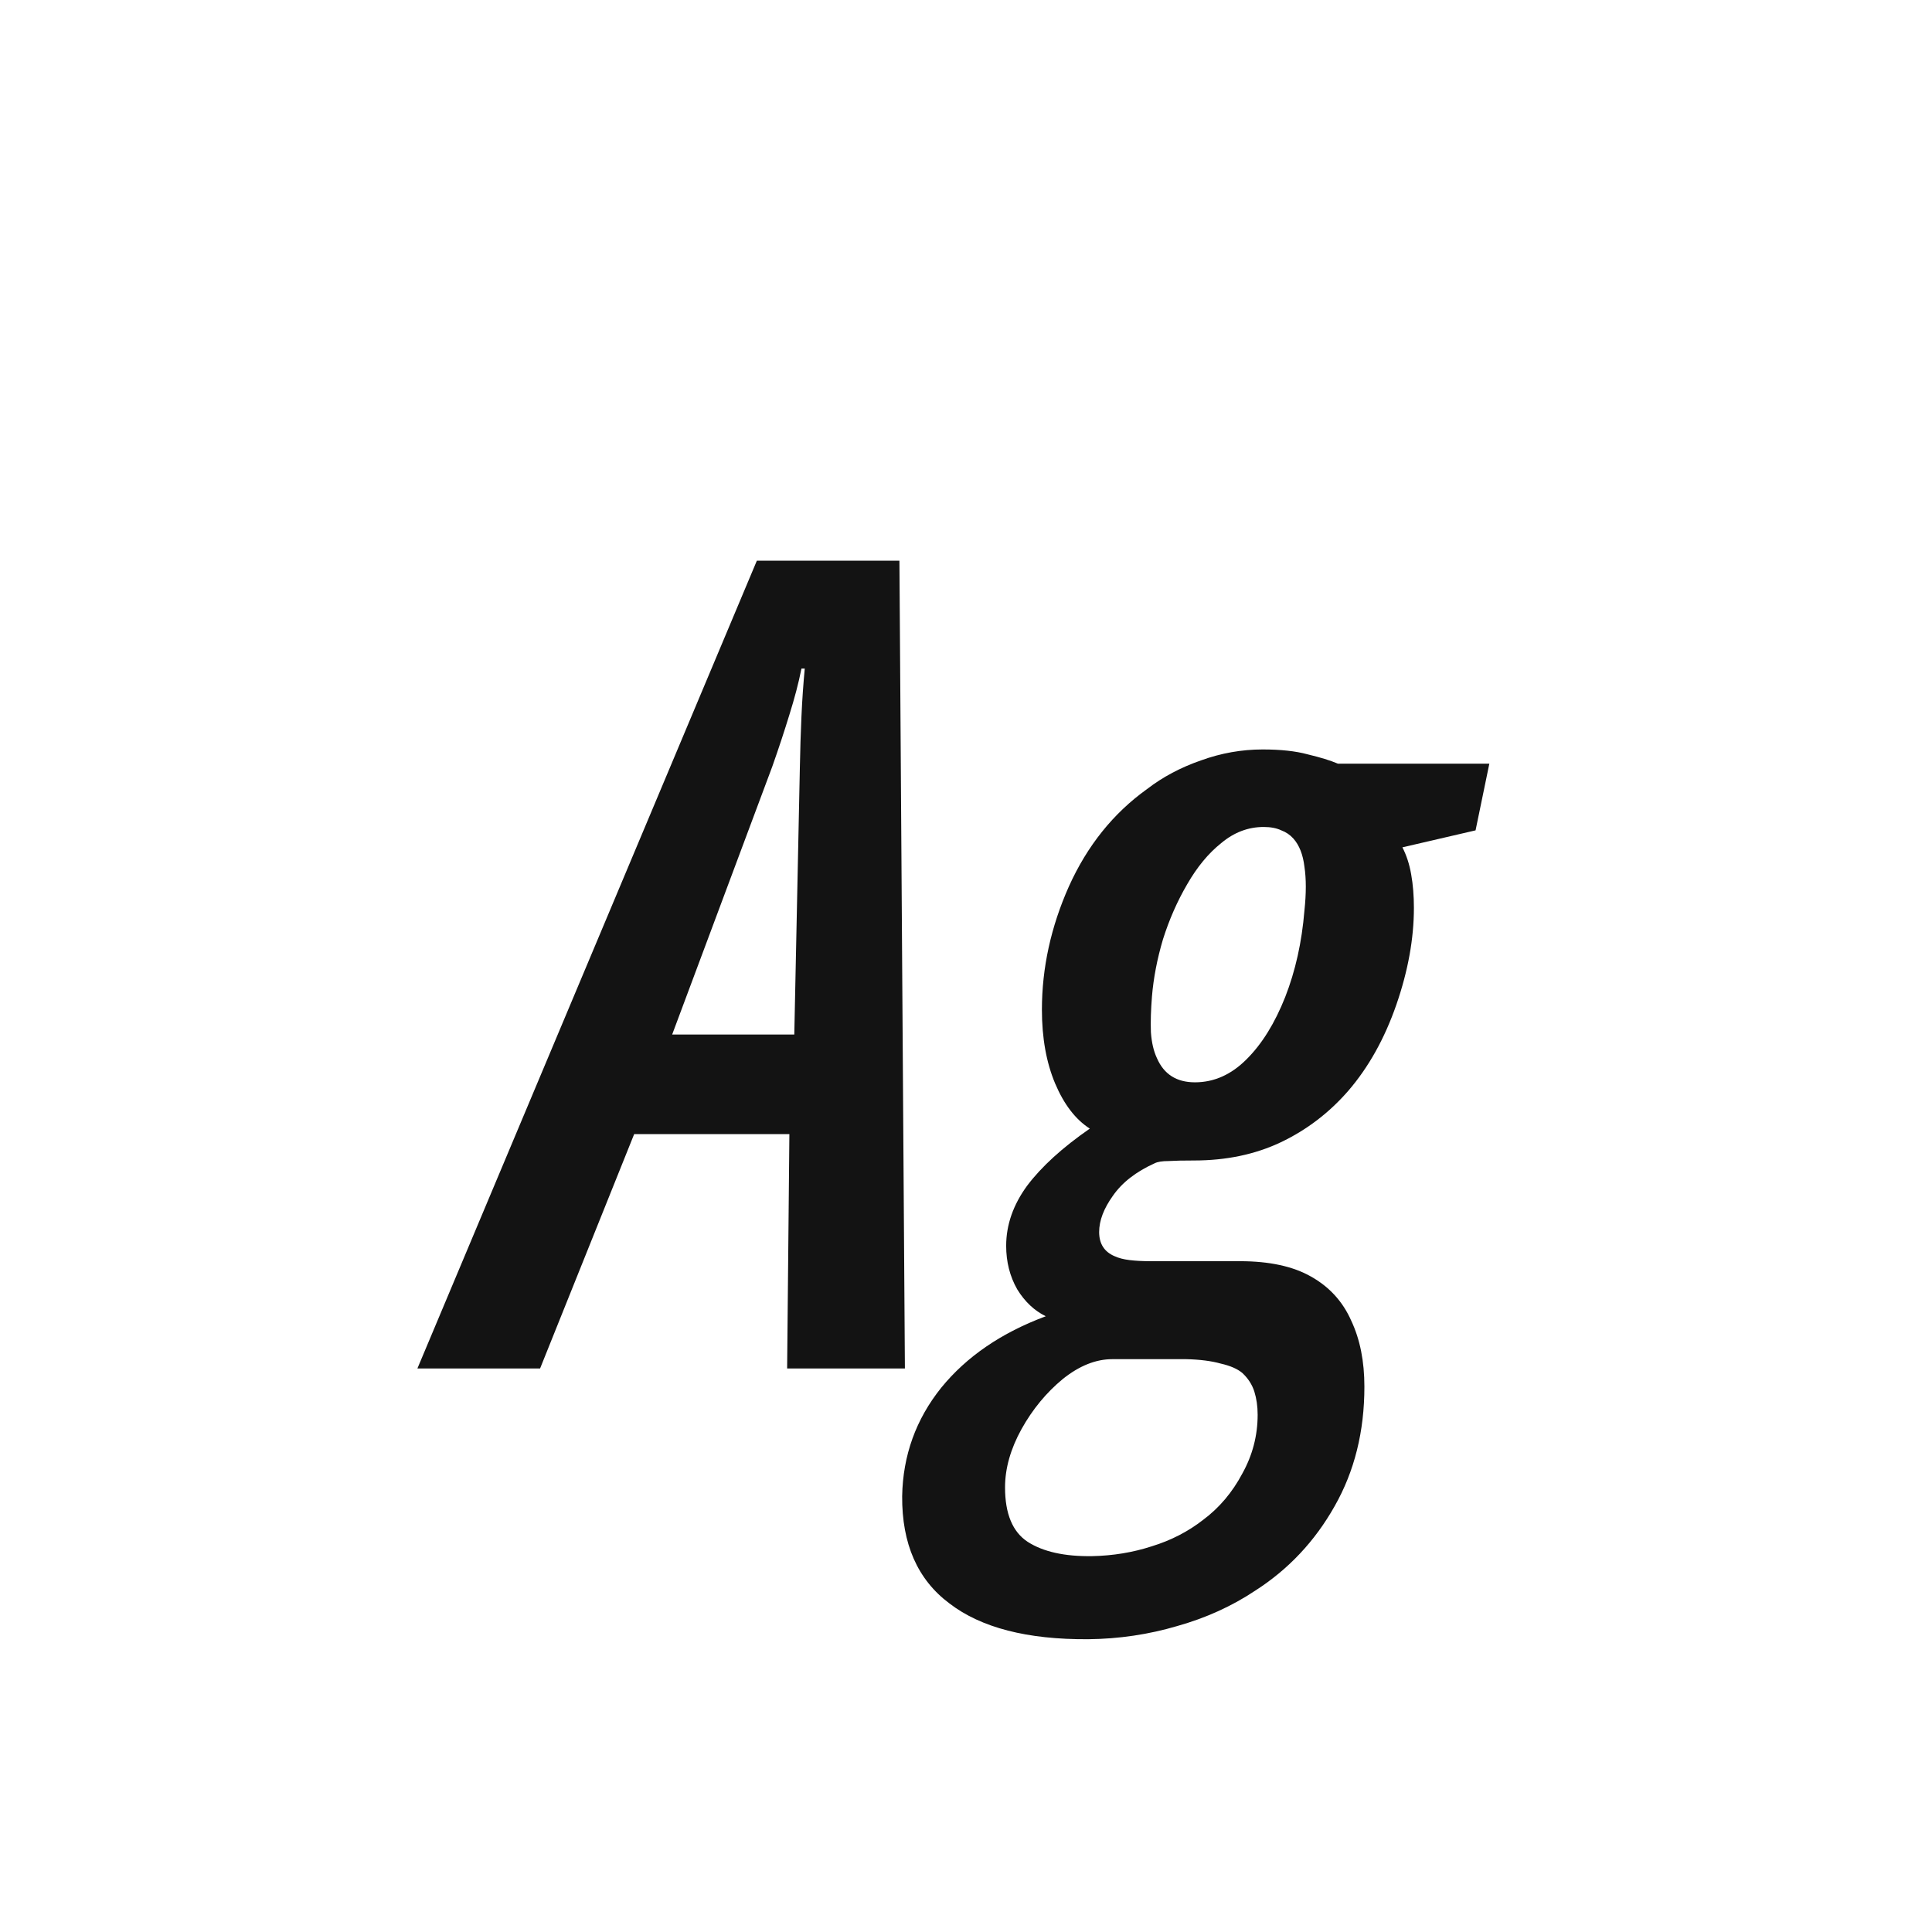 <svg width="24" height="24" viewBox="0 0 24 24" fill="none" xmlns="http://www.w3.org/2000/svg">
<path d="M5.185 17L9.402 6.965H11.173L11.241 17H9.778L9.806 14.088H7.878L6.709 17H5.185ZM8.35 12.851H9.867L9.936 9.542C9.94 9.314 9.947 9.1 9.956 8.899C9.965 8.694 9.979 8.496 9.997 8.305H9.956C9.92 8.487 9.869 8.678 9.806 8.879C9.746 9.075 9.676 9.289 9.594 9.521L8.35 12.851ZM13.518 20.363C12.761 20.368 12.187 20.22 11.795 19.919C11.398 19.623 11.203 19.178 11.207 18.586C11.216 18.08 11.378 17.631 11.692 17.239C12.007 16.852 12.44 16.556 12.991 16.351C12.85 16.282 12.731 16.171 12.636 16.016C12.545 15.856 12.499 15.676 12.499 15.476C12.499 15.216 12.586 14.967 12.759 14.73C12.937 14.493 13.196 14.257 13.538 14.02C13.36 13.906 13.217 13.719 13.107 13.459C12.998 13.199 12.943 12.894 12.943 12.543C12.943 12.023 13.055 11.513 13.278 11.012C13.506 10.506 13.83 10.102 14.249 9.802C14.445 9.651 14.668 9.533 14.919 9.446C15.17 9.355 15.425 9.31 15.685 9.31C15.908 9.31 16.095 9.33 16.245 9.371C16.4 9.408 16.525 9.446 16.621 9.487H18.501L18.33 10.315L17.421 10.526C17.471 10.622 17.508 10.734 17.53 10.861C17.553 10.989 17.564 11.128 17.564 11.278C17.564 11.661 17.491 12.062 17.346 12.481C17.2 12.901 17.002 13.256 16.751 13.548C16.514 13.821 16.234 14.036 15.91 14.19C15.591 14.341 15.231 14.416 14.83 14.416C14.703 14.416 14.598 14.418 14.516 14.423C14.438 14.423 14.381 14.432 14.345 14.45C14.112 14.555 13.939 14.69 13.825 14.854C13.711 15.013 13.654 15.163 13.654 15.305C13.654 15.45 13.718 15.551 13.846 15.605C13.896 15.628 13.957 15.644 14.03 15.653C14.103 15.662 14.19 15.667 14.29 15.667H15.404C15.769 15.667 16.063 15.731 16.286 15.858C16.514 15.986 16.68 16.168 16.785 16.405C16.895 16.638 16.949 16.911 16.949 17.226C16.949 17.782 16.826 18.276 16.58 18.709C16.334 19.146 16.004 19.497 15.589 19.762C15.302 19.953 14.98 20.099 14.625 20.199C14.27 20.304 13.9 20.359 13.518 20.363ZM13.565 19.331C13.825 19.326 14.074 19.285 14.31 19.208C14.547 19.135 14.759 19.026 14.946 18.88C15.147 18.73 15.309 18.538 15.432 18.306C15.559 18.078 15.623 17.834 15.623 17.574C15.623 17.469 15.609 17.374 15.582 17.287C15.555 17.201 15.505 17.123 15.432 17.055C15.372 17.005 15.284 16.966 15.165 16.939C15.051 16.907 14.908 16.888 14.734 16.884H13.818C13.613 16.884 13.408 16.966 13.203 17.13C12.998 17.299 12.827 17.506 12.69 17.752C12.554 17.998 12.485 18.24 12.485 18.477C12.485 18.805 12.579 19.03 12.766 19.153C12.957 19.276 13.224 19.336 13.565 19.331ZM14.844 13.445C15.081 13.445 15.295 13.35 15.486 13.158C15.678 12.967 15.837 12.709 15.965 12.386C16.092 12.062 16.172 11.704 16.204 11.312C16.227 11.098 16.227 10.916 16.204 10.766C16.186 10.615 16.14 10.499 16.067 10.417C16.026 10.371 15.976 10.337 15.917 10.315C15.858 10.287 15.785 10.273 15.698 10.273C15.507 10.273 15.331 10.339 15.172 10.472C15.012 10.599 14.871 10.77 14.748 10.984C14.625 11.194 14.525 11.422 14.447 11.668C14.374 11.914 14.329 12.151 14.31 12.379C14.297 12.543 14.292 12.691 14.297 12.823C14.306 12.951 14.331 13.058 14.372 13.145C14.459 13.345 14.616 13.445 14.844 13.445Z" fill="#131313"/>
</svg>
